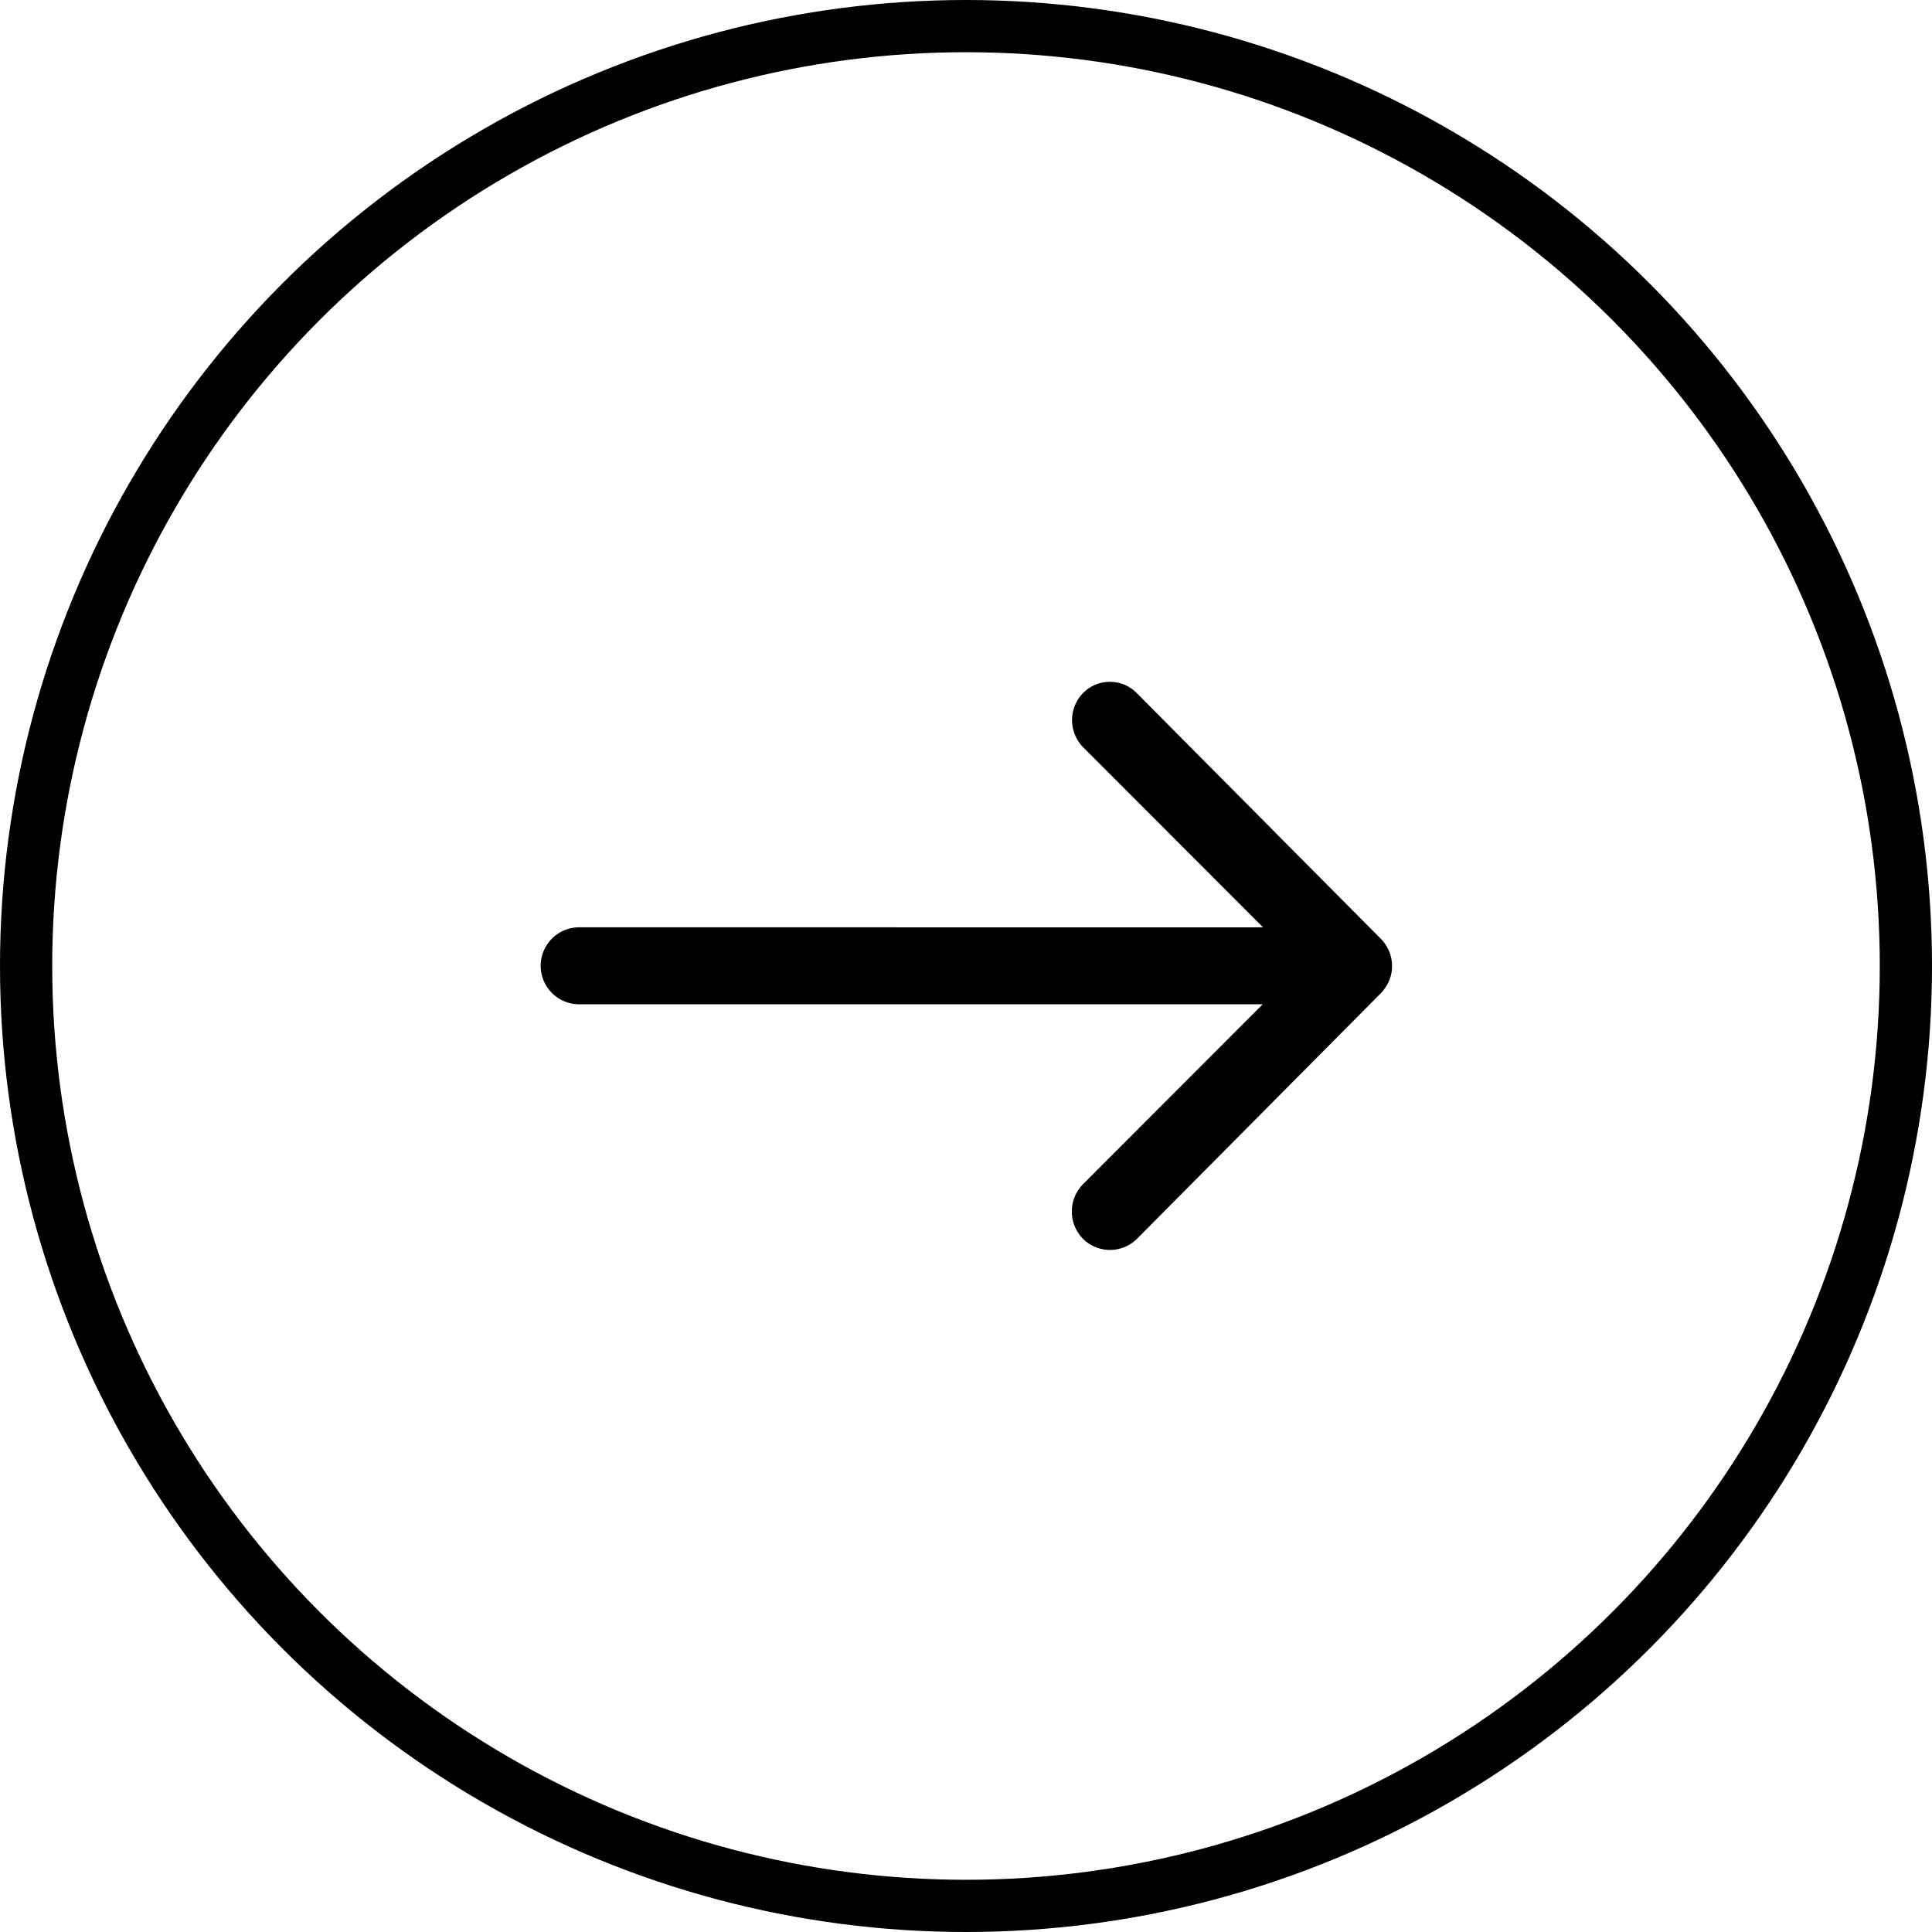<svg xmlns="http://www.w3.org/2000/svg" width="74" height="74" viewBox="0 0 74 74">
  <g id="Сгруппировать_81" data-name="Сгруппировать 81" transform="translate(-340 -711)">
    <g id="Эллипс_3" data-name="Эллипс 3" transform="translate(340 711)" fill="none" stroke="#000" stroke-width="2">
      <circle cx="37" cy="37" r="37" stroke="none"/>
      <circle cx="37" cy="37" r="36" fill="none"/>
    </g>
    <path id="Icon_ionic-ios-arrow-round-forward" data-name="Icon ionic-ios-arrow-round-forward" d="M28.688,11.668a1.481,1.481,0,0,0-.011,2.086l6.892,6.9H9.337a1.474,1.474,0,0,0,0,2.947h26.22l-6.892,6.9a1.492,1.492,0,0,0,.011,2.086,1.468,1.468,0,0,0,2.074-.011l9.341-9.409h0a1.655,1.655,0,0,0,.306-.465,1.406,1.406,0,0,0,.113-.567,1.478,1.478,0,0,0-.419-1.032L30.751,11.7A1.444,1.444,0,0,0,28.688,11.668Z" transform="translate(352.808 725.865)"/>
  </g>
</svg>
